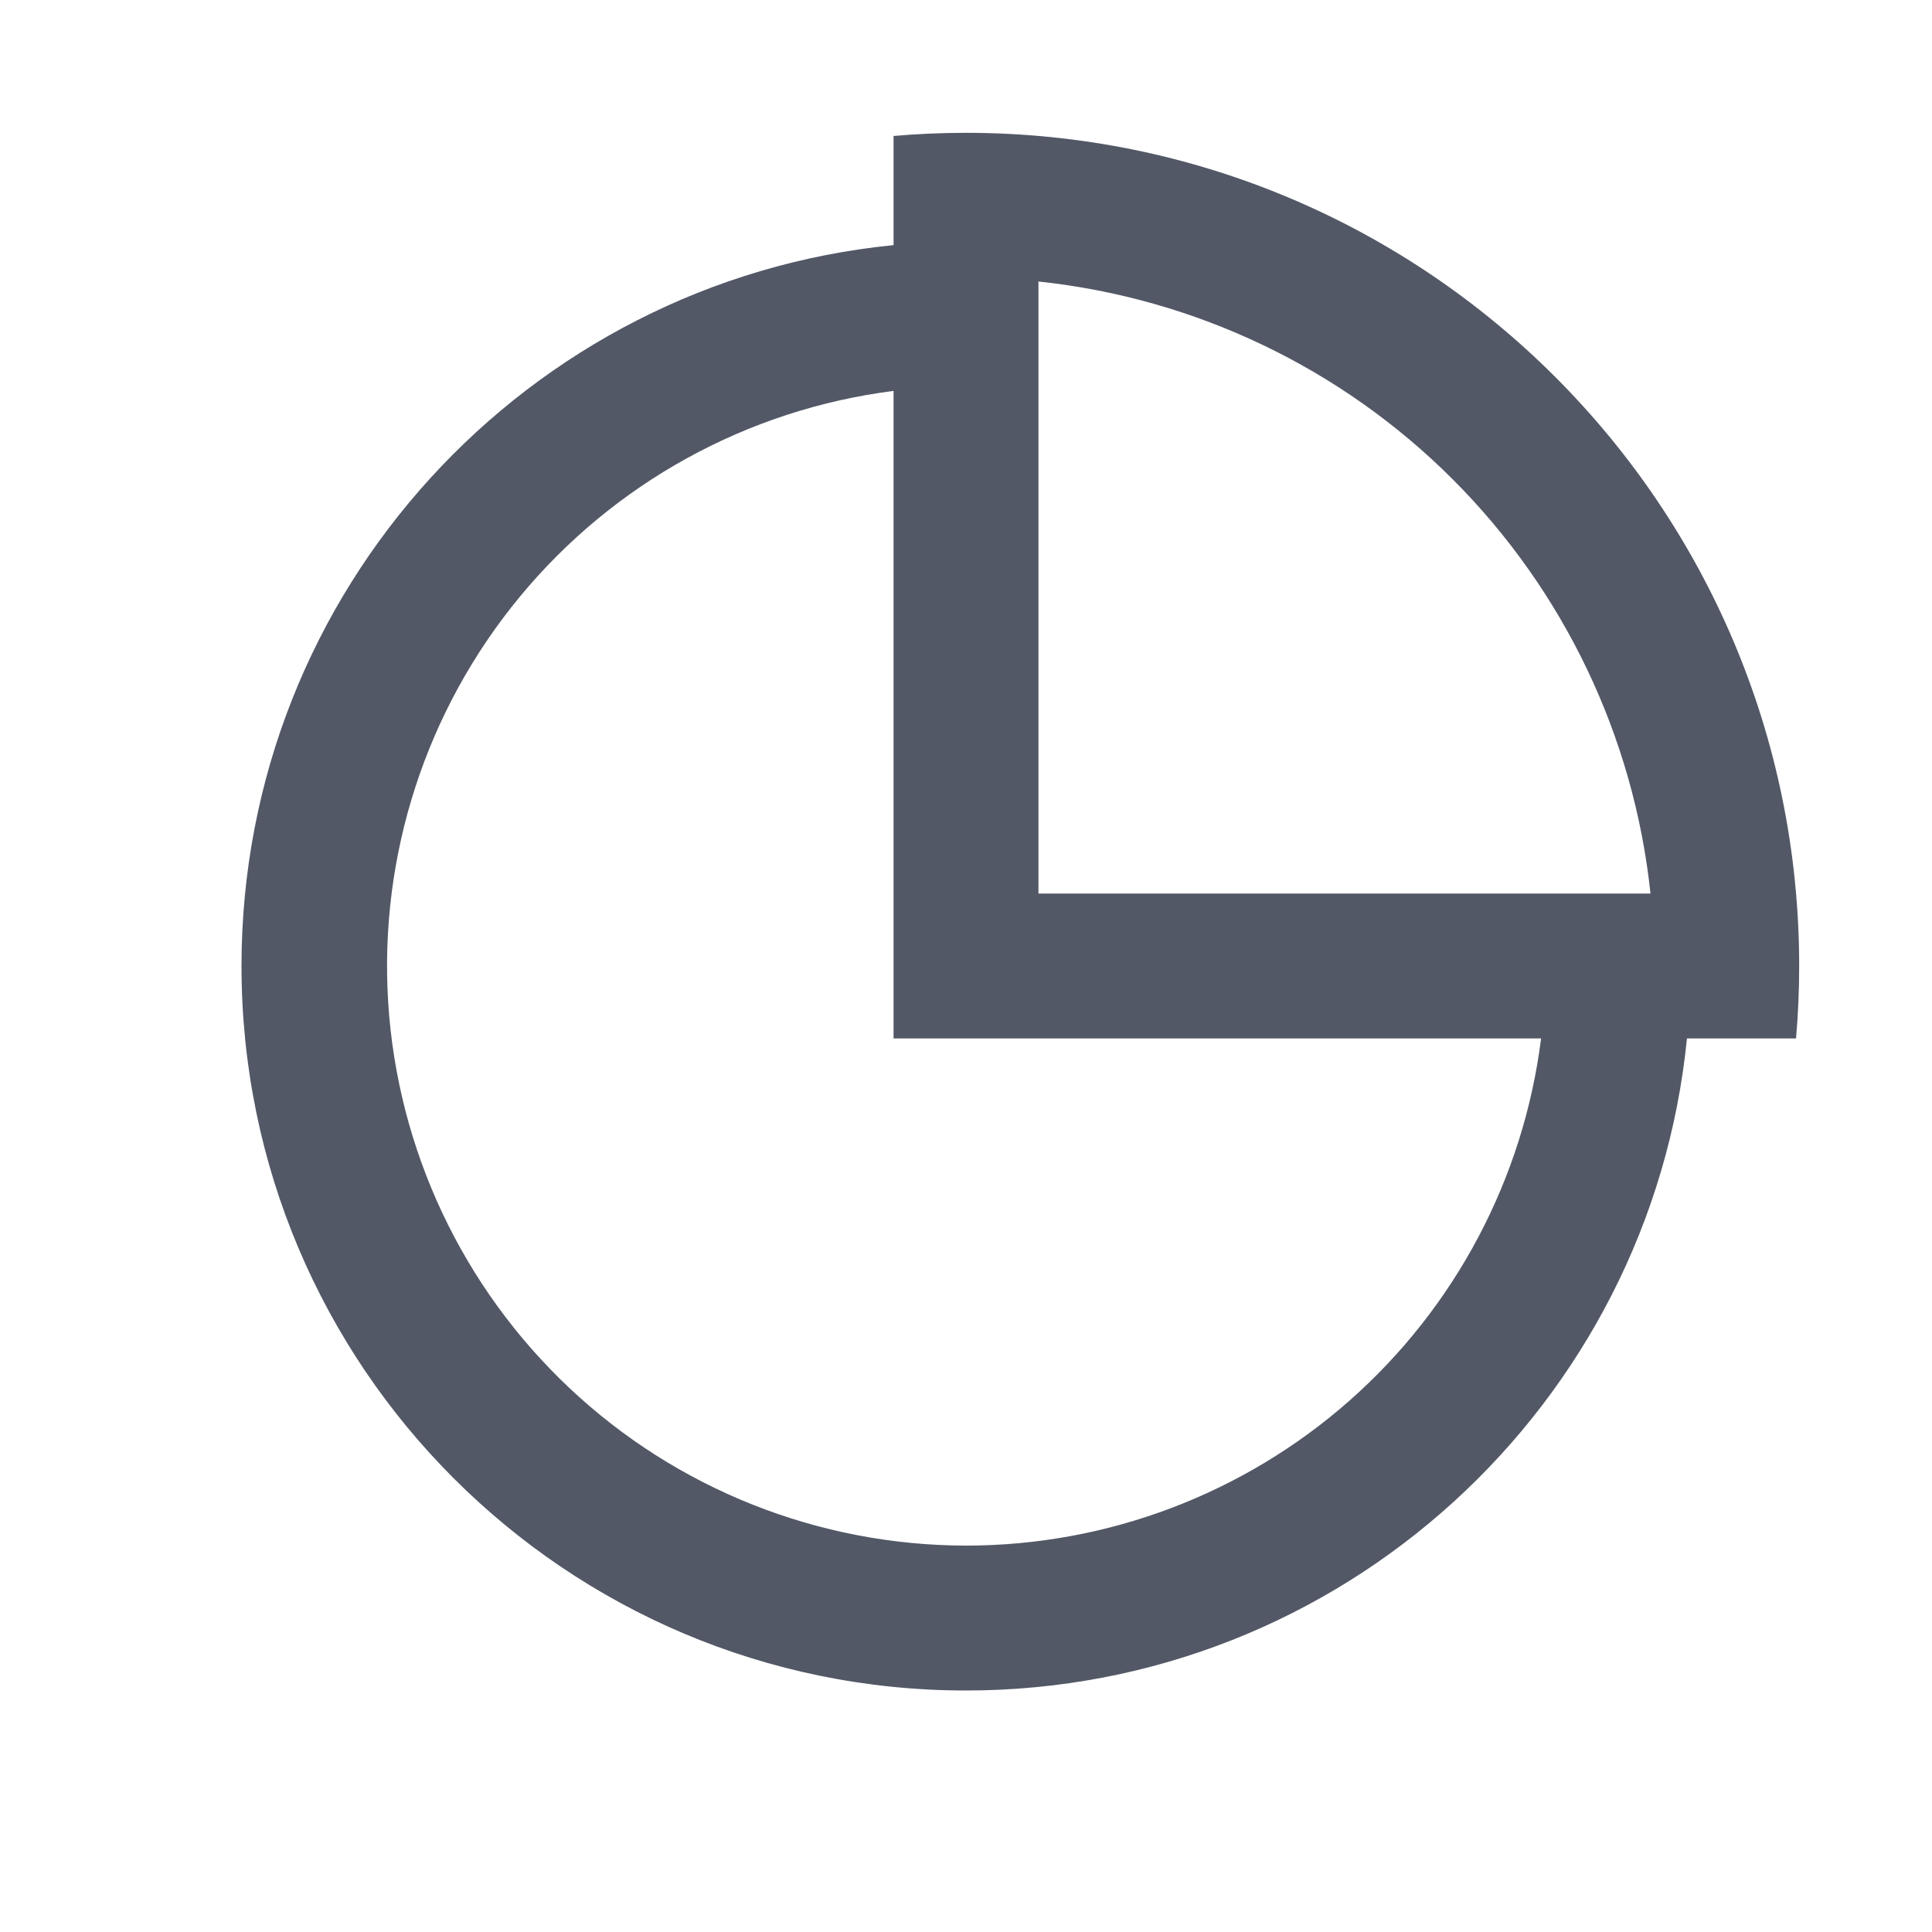 <svg xmlns="http://www.w3.org/2000/svg" width="24" height="24" viewBox="0 0 24 24" fill="none">
  <path d="M11.1 1.689C11.397 1.663 11.697 1.65 12 1.65C17.716 1.65 22.35 6.284 22.35 12C22.35 12.303 22.337 12.603 22.311 12.9H20.956C20.504 17.448 16.666 21 12 21C7.029 21 3 16.971 3 12C3 7.333 6.552 3.496 11.1 3.045V1.688V1.689ZM11.1 12.9V4.856C9.284 5.087 7.625 6 6.459 7.411C5.293 8.822 4.708 10.623 4.822 12.45C4.937 14.277 5.743 15.991 7.076 17.245C8.409 18.499 10.17 19.198 12 19.2C13.754 19.2 15.447 18.56 16.763 17.4C18.078 16.24 18.925 14.64 19.144 12.9H11.1ZM20.503 11.1C20.297 9.154 19.43 7.338 18.046 5.954C16.662 4.57 14.846 3.703 12.9 3.497V11.1H20.503Z" fill="#525866"/>
</svg>